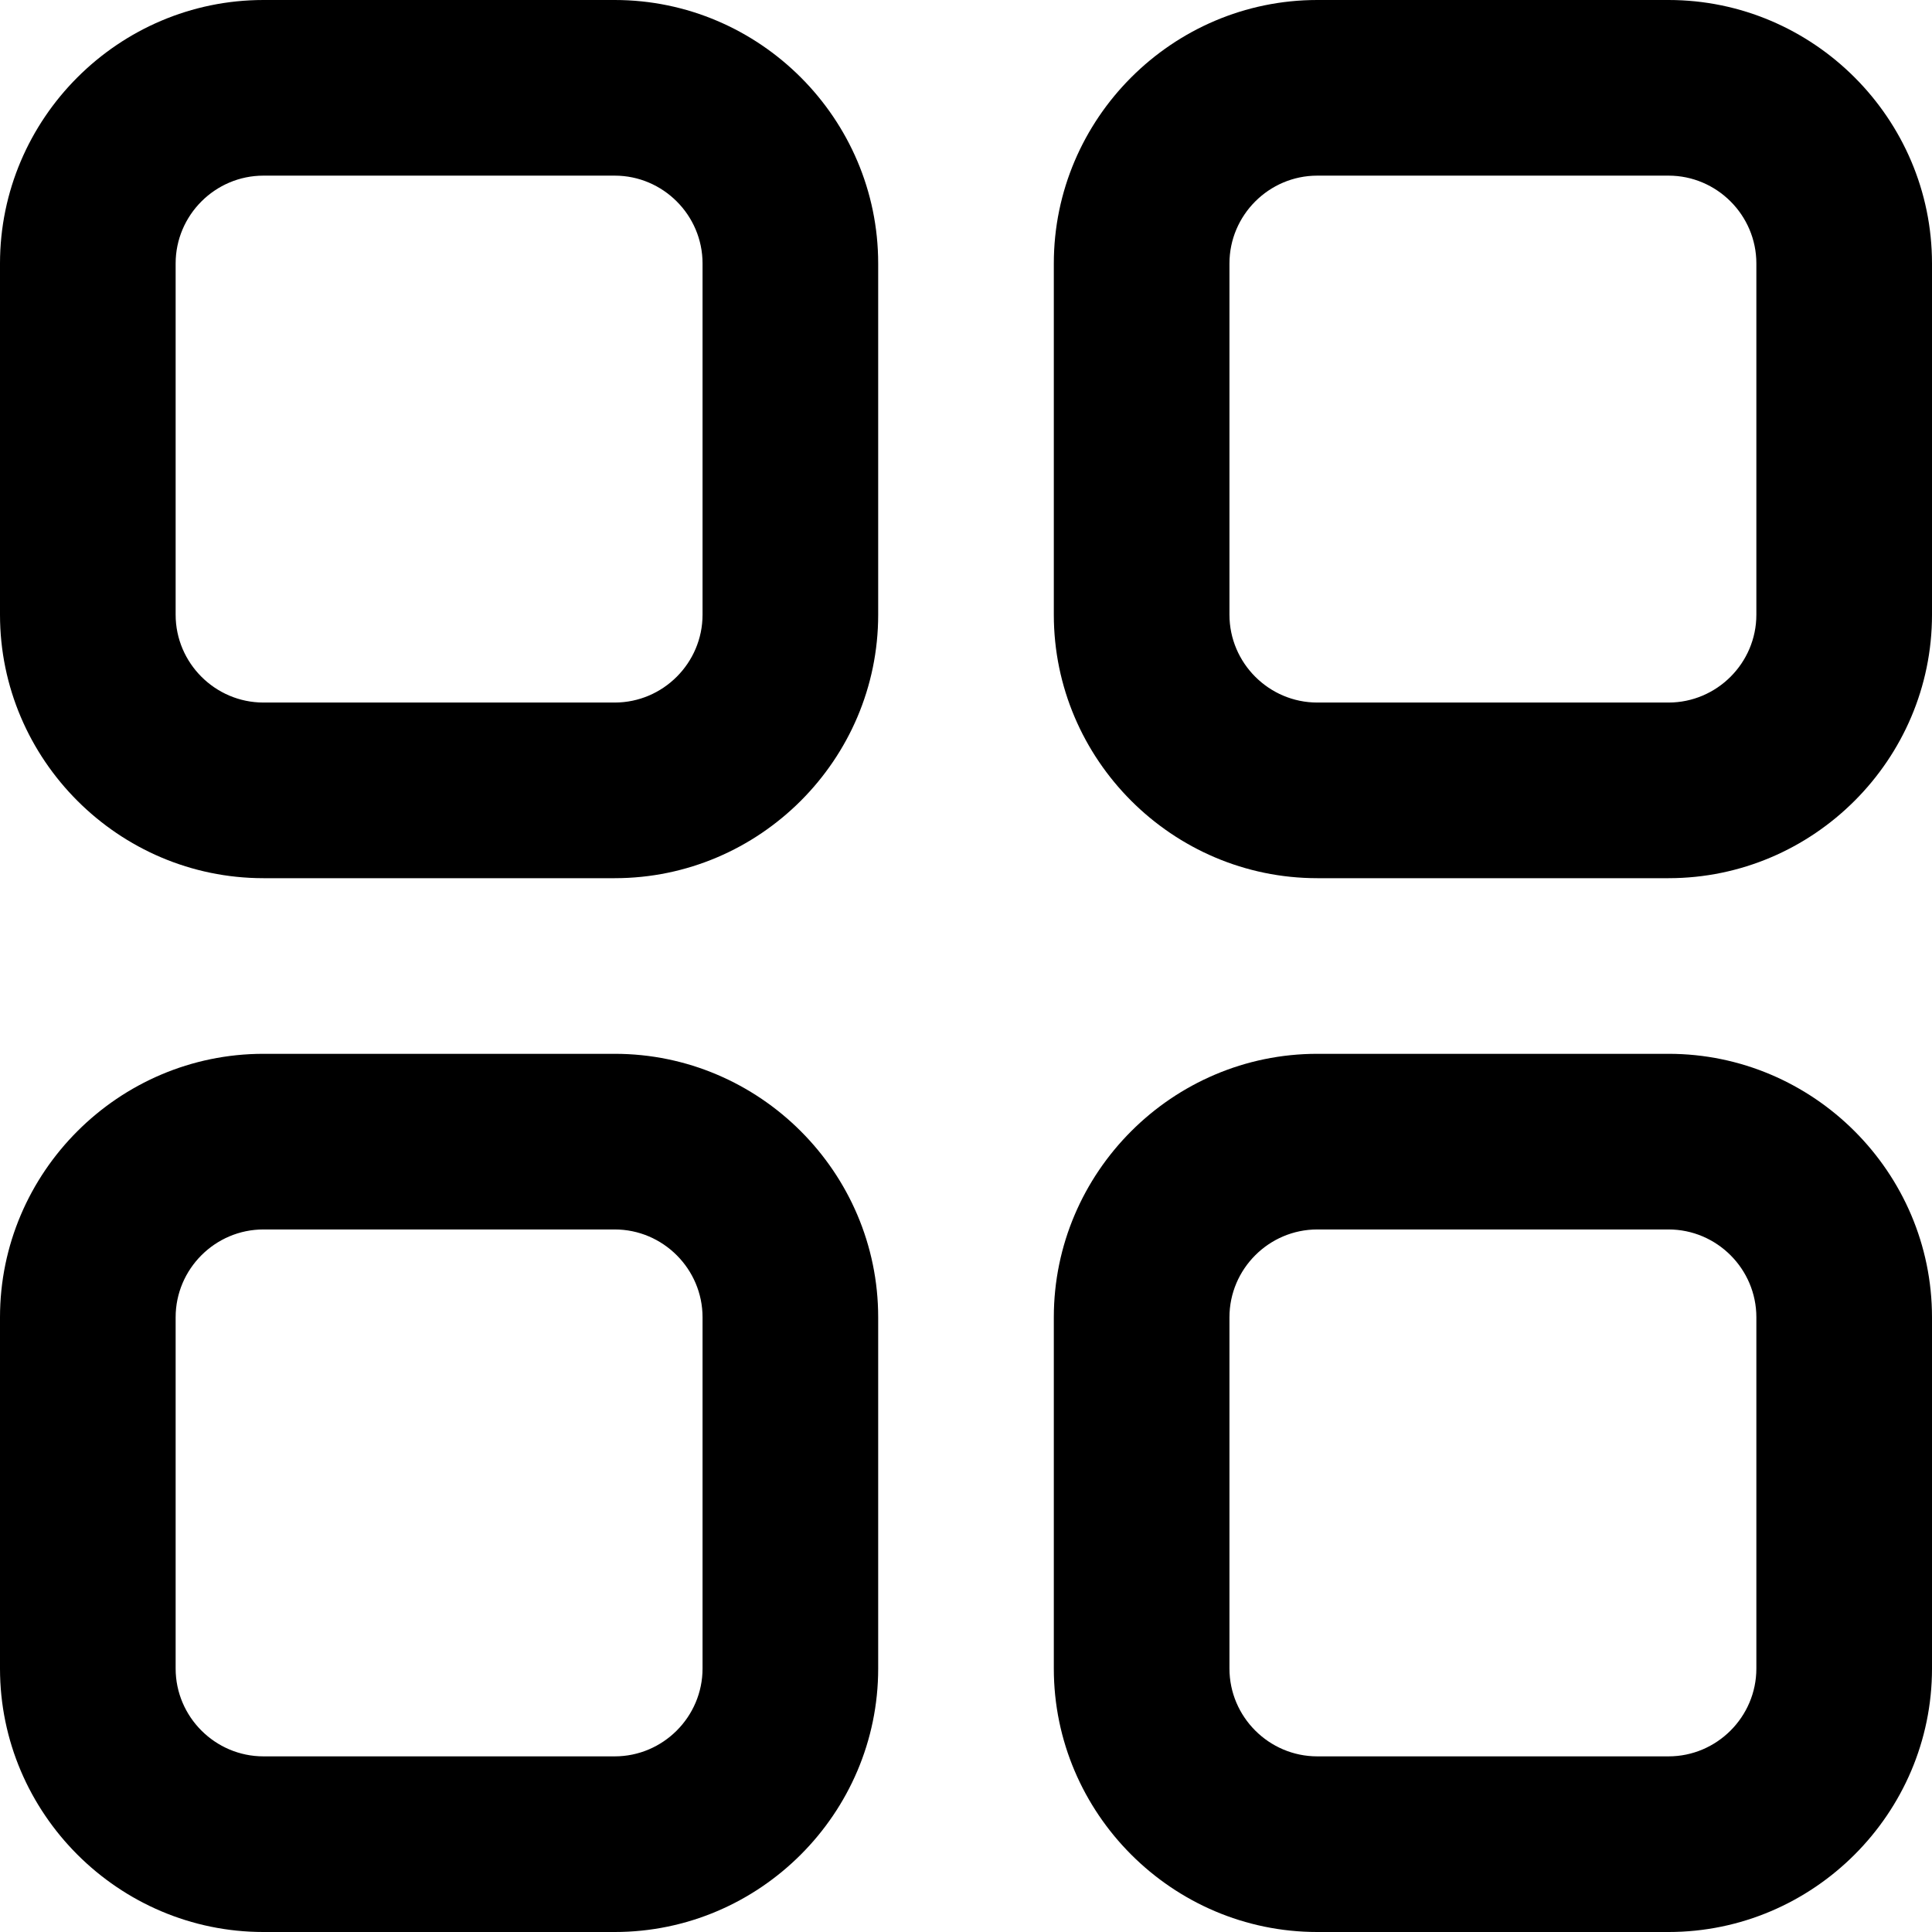 <?xml version="1.0" encoding="utf-8"?>
<!-- Generator: Adobe Illustrator 18.1.1, SVG Export Plug-In . SVG Version: 6.00 Build 0)  -->
<!DOCTYPE svg PUBLIC "-//W3C//DTD SVG 1.1//EN" "http://www.w3.org/Graphics/SVG/1.1/DTD/svg11.dtd">
<svg version="1.1" id="Layer_1" xmlns="http://www.w3.org/2000/svg" xmlns:xlink="http://www.w3.org/1999/xlink" x="0px" y="0px"
	 viewBox="0 0 88 88" enable-background="new 0 0 88 88" xml:space="preserve">
<path d="M28,0H12C5.4,0,0,5.4,0,12v16c0,6.6,5.4,12,12,12h16c6.6,0,12-5.4,12-12V12C40,5.4,34.6,0,28,0z M32,28c0,2.2-1.8,4-4,4H12
	c-2.2,0-4-1.8-4-4V12c0-2.2,1.8-4,4-4h16c2.2,0,4,1.8,4,4V28z M76,0H60c-6.6,0-12,5.4-12,12v16c0,6.6,5.4,12,12,12h16
	c6.6,0,12-5.4,12-12V12C88,5.4,82.6,0,76,0z M80,28c0,2.2-1.8,4-4,4H60c-2.2,0-4-1.8-4-4V12c0-2.2,1.8-4,4-4h16c2.2,0,4,1.8,4,4V28z
	 M76,48H60c-6.6,0-12,5.4-12,12v16c0,6.6,5.4,12,12,12h16c6.6,0,12-5.4,12-12V60C88,53.4,82.6,48,76,48z M80,76c0,2.2-1.8,4-4,4H60
	c-2.2,0-4-1.8-4-4V60c0-2.2,1.8-4,4-4h16c2.2,0,4,1.8,4,4V76z M28,48H12C5.4,48,0,53.4,0,60v16c0,6.6,5.4,12,12,12h16
	c6.6,0,12-5.4,12-12V60C40,53.4,34.6,48,28,48z M32,76c0,2.2-1.8,4-4,4H12c-2.2,0-4-1.8-4-4V60c0-2.2,1.8-4,4-4h16c2.2,0,4,1.8,4,4
	V76z"/>
</svg>
